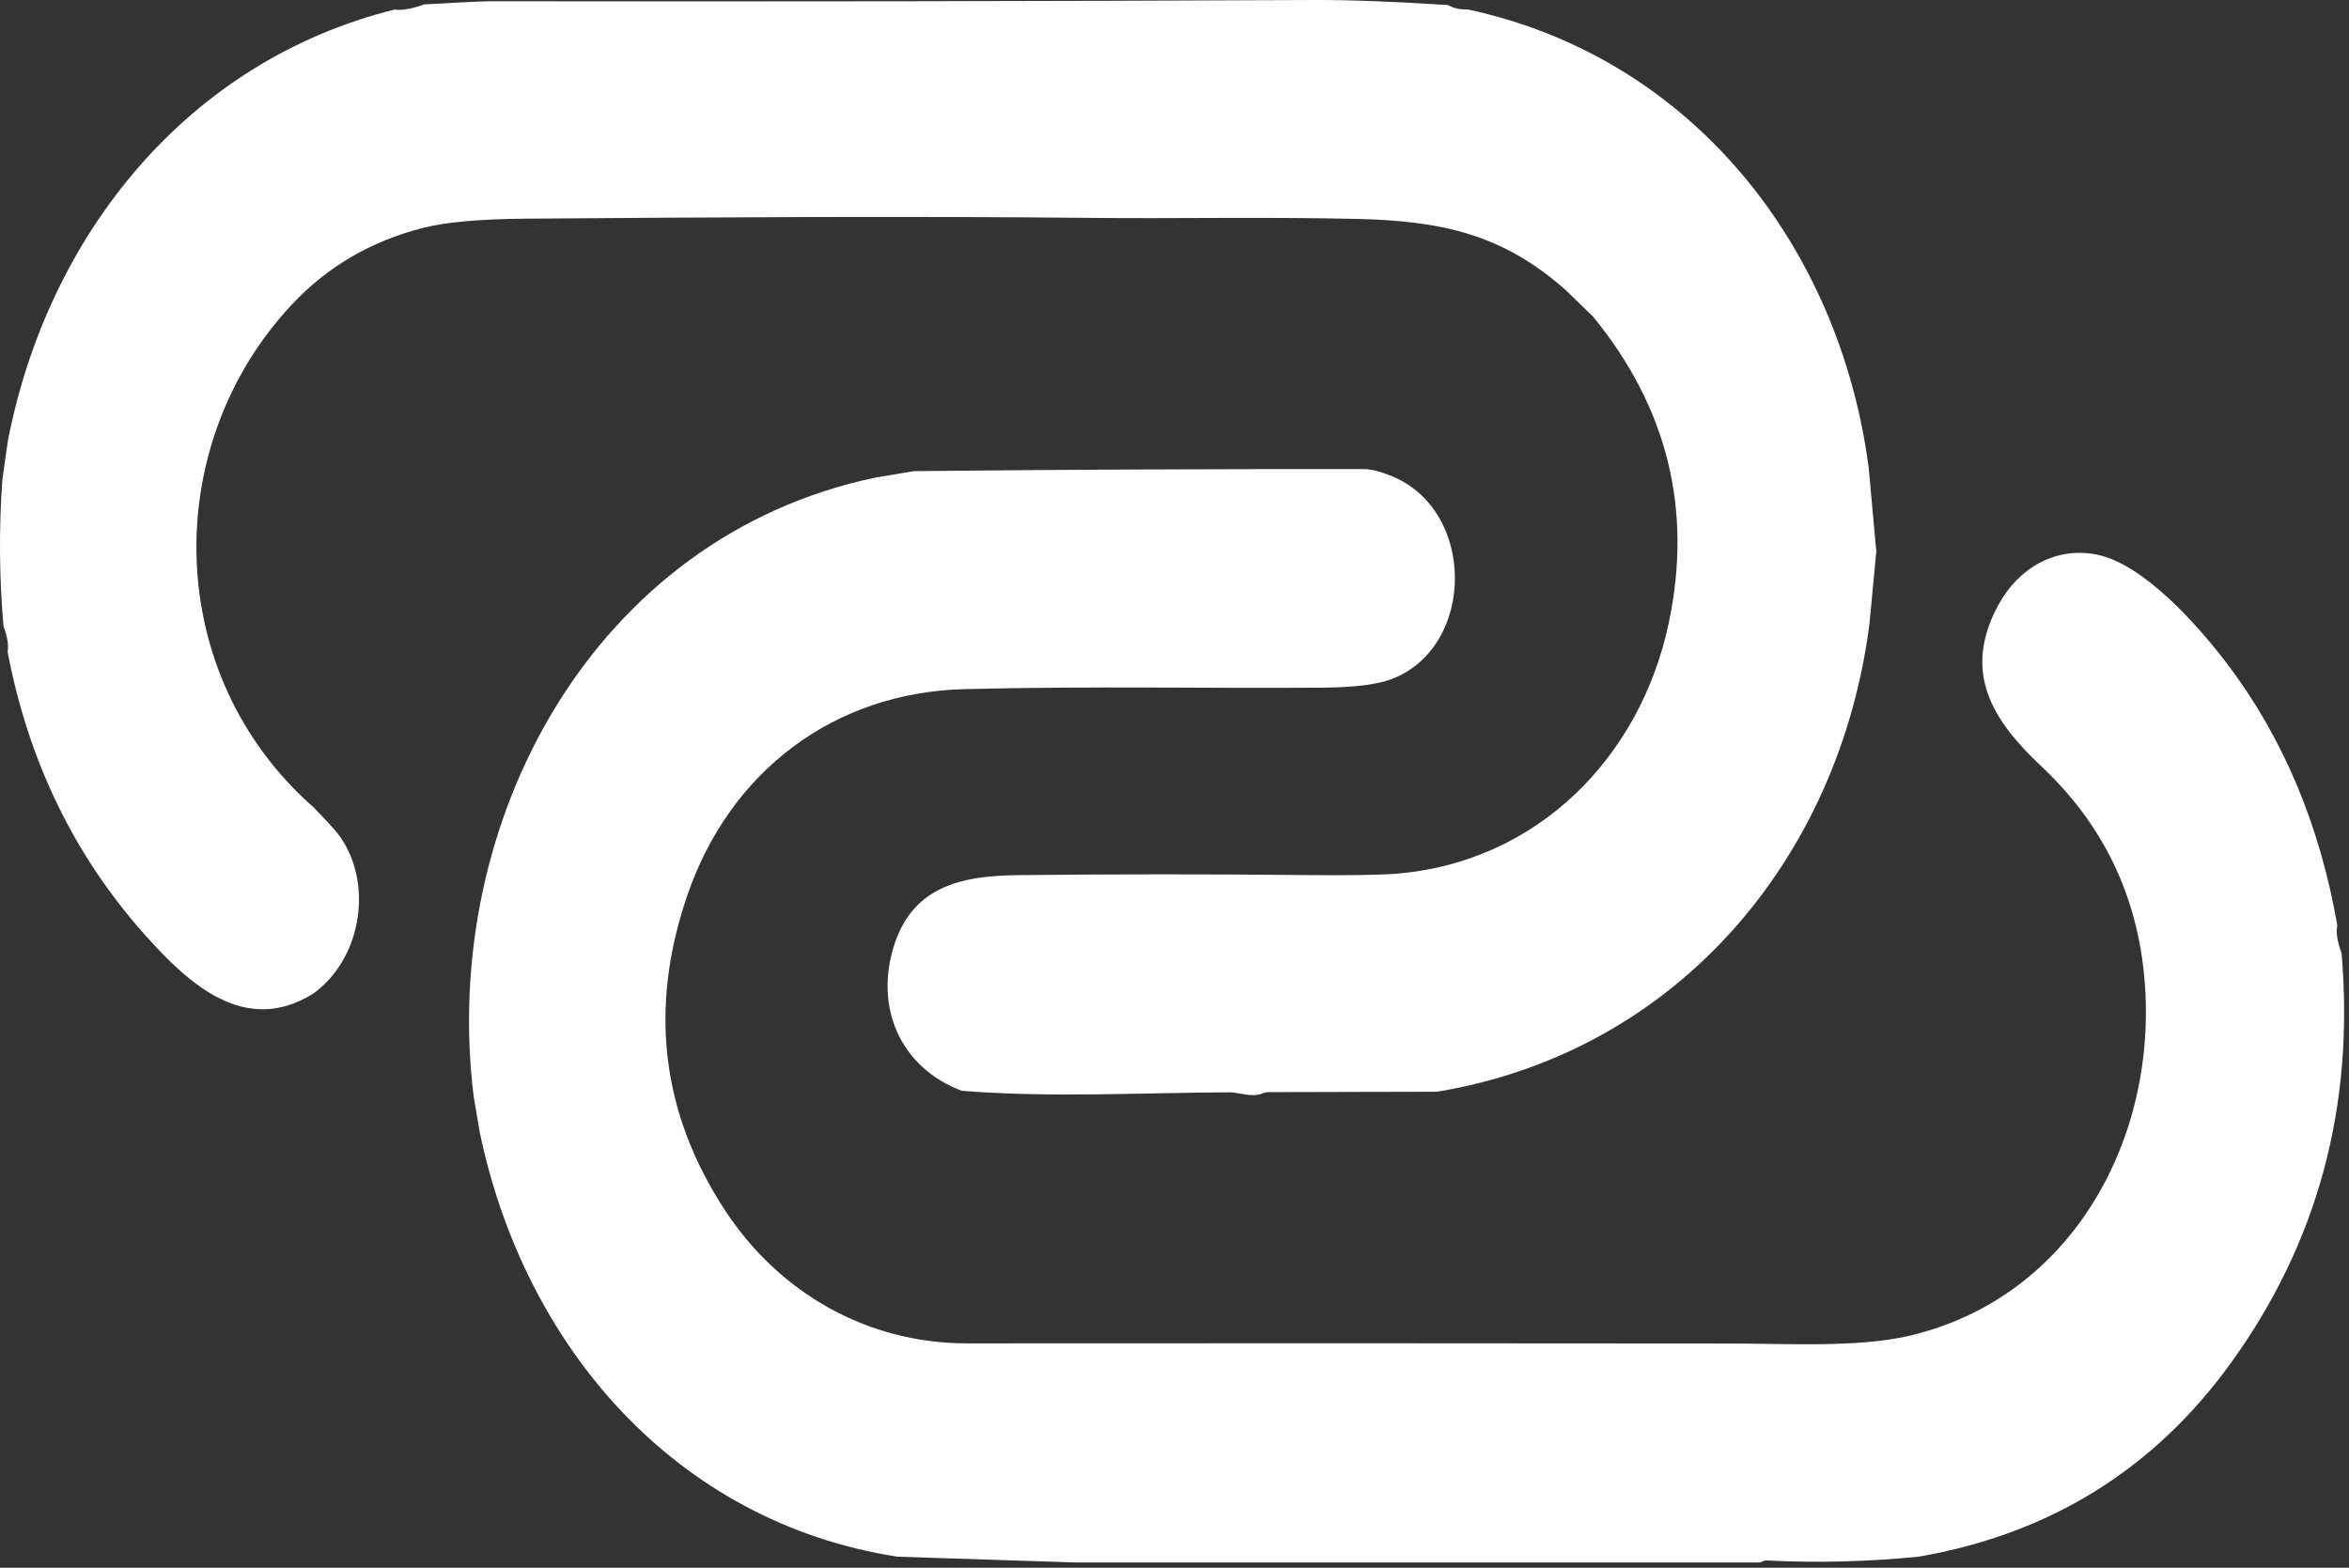 <svg width="403" height="269" viewBox="0 0 403 269" fill="none" xmlns="http://www.w3.org/2000/svg">
<rect x="0" y="0" width="403" height="269" fill="#333333" stroke="none"/>
<path d="M248.417 0.862C249.33 1.408 250.467 1.662 251.827 1.622C290.227 9.862 315.577 42.132 320.597 80.242L321.867 94.242C321.887 94.315 321.904 94.388 321.917 94.462L320.737 106.972C315.597 147.332 287.717 180.502 246.547 187.322L217.607 187.392C217.28 187.392 216.964 187.458 216.657 187.592C214.767 188.382 212.547 187.422 211.017 187.422C195.787 187.492 180.137 188.372 164.987 187.162C154.397 183.142 150.067 172.822 153.347 162.352C156.477 152.352 164.457 150.282 174.477 150.162C190.757 149.982 207.04 149.975 223.327 150.142C231.354 150.222 236.814 150.142 239.707 149.902C263.757 147.872 281.457 129.972 286.317 106.802C290.384 87.422 286.064 69.948 273.357 54.382L268.637 49.792C257.847 40.242 247.537 37.872 232.417 37.552C215.987 37.202 201.607 37.532 188.007 37.392C155.387 37.062 122.757 37.272 90.137 37.522C82.344 37.582 76.507 38.105 72.627 39.092C63.68 41.358 56.154 45.755 50.047 52.282C27.367 76.532 27.957 115.912 53.857 138.572C56.03 140.825 57.4 142.318 57.967 143.052C64.097 151.052 62.287 164.322 53.737 170.492C41.997 177.802 32.317 168.732 24.957 160.512C12.77 146.878 4.887 130.658 1.307 111.852C1.507 110.705 1.27 109.228 0.597 107.422C-0.13 99.055 -0.193 90.665 0.407 82.252L1.337 75.722C8.167 40.342 32.107 10.482 67.687 1.642C68.96 1.815 70.664 1.518 72.797 0.752C76.887 0.582 81.087 0.212 85.087 0.212C131.787 0.285 178.49 0.215 225.197 0.002C231.464 -0.025 239.204 0.262 248.417 0.862Z" fill="white"/>
<path d="M295.757 230.522C306.137 230.492 318.517 231.312 327.577 229.192C355.417 222.682 370.267 195.362 367.917 168.022C366.67 153.575 360.76 141.385 350.187 131.452C341.767 123.542 336.587 115.282 342.877 103.742C346.317 97.442 352.697 93.742 359.737 95.162C367.767 96.772 377.097 107.282 382.207 114.042C391.754 126.702 398.017 141.622 400.997 158.802C400.73 159.928 400.974 161.515 401.727 163.562C403.967 189.842 397.624 213.295 382.697 233.922C369.504 252.148 351.657 263.208 329.157 267.102C320.384 267.968 311.73 268.185 303.197 267.752C302.927 267.738 302.657 267.79 302.407 267.902L301.997 268.092H184.507L153.957 267.102C115.917 261.192 89.927 231.042 82.287 194.182L81.257 188.072C75.477 141.032 101.787 92.062 150.247 81.932L156.817 80.842C182.557 80.562 208.257 80.472 234.007 80.492C235.194 80.492 236.747 80.878 238.667 81.652C253.267 87.522 253.137 110.782 238.987 116.432C236.494 117.432 232.44 117.952 226.827 117.992C206.407 118.142 187.817 117.692 165.507 118.242C142.997 118.802 125.167 132.402 117.887 153.712C111.3 172.998 113.457 190.968 124.357 207.622C133.677 221.872 148.787 230.522 166.007 230.502C209.254 230.468 252.504 230.475 295.757 230.522Z" fill="white"/>
</svg>

